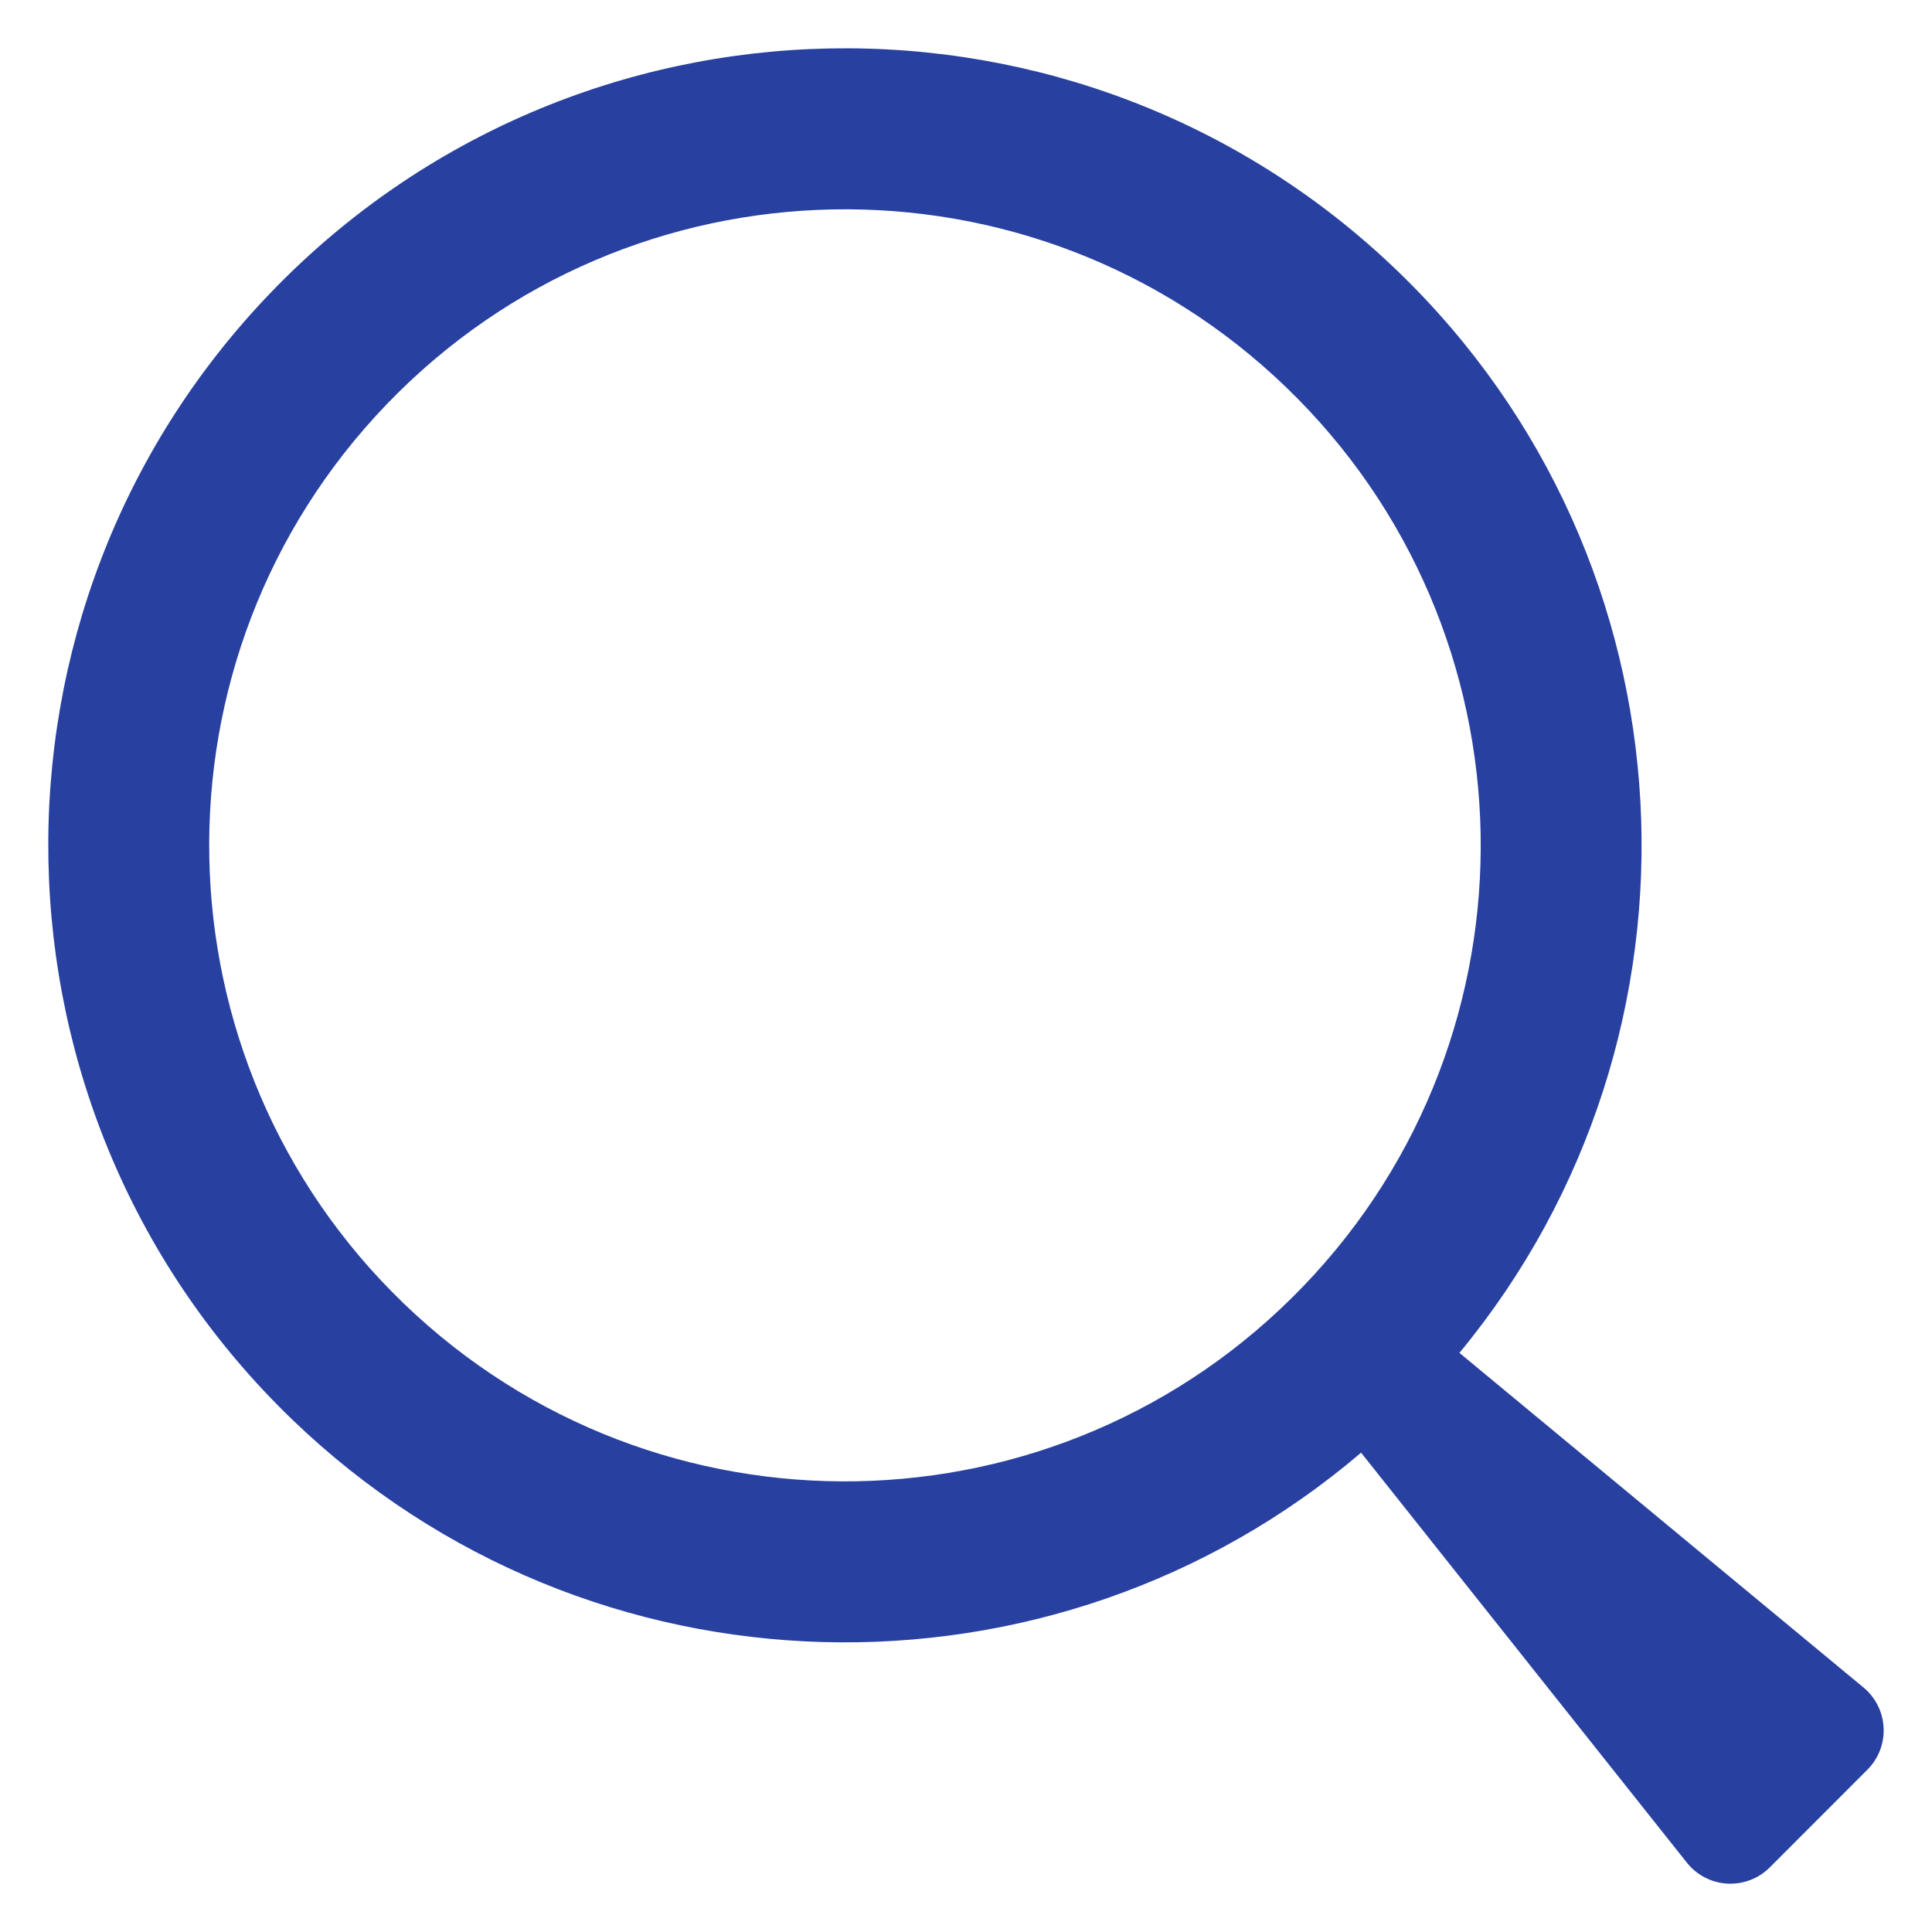 <?xml version="1.0" encoding="UTF-8" standalone="no"?><!DOCTYPE svg PUBLIC "-//W3C//DTD SVG 1.1//EN" "http://www.w3.org/Graphics/SVG/1.1/DTD/svg11.dtd"><svg width="100%" height="100%" viewBox="0 0 20 20" version="1.1" xmlns="http://www.w3.org/2000/svg" xmlns:xlink="http://www.w3.org/1999/xlink" xml:space="preserve" style="fill-rule:evenodd;clip-rule:evenodd;stroke-linejoin:round;stroke-miterlimit:1.414;"><path d="M14.09,15.038c-3.187,2.718 -7.984,2.624 -11.064,-0.342c-3.28,-3.159 -3.379,-8.388 -0.221,-11.669c3.157,-3.281 8.383,-3.38 11.663,-0.221c3.127,3.012 3.362,7.906 0.64,11.199l4.183,3.464c0.125,0.104 0.201,0.255 0.208,0.417c0.008,0.162 -0.053,0.319 -0.168,0.434c-0.304,0.304 -0.705,0.705 -1.01,1.011c-0.116,0.116 -0.276,0.177 -0.44,0.168c-0.164,-0.009 -0.316,-0.088 -0.418,-0.216l-3.373,-4.245Zm-0.601,-1.72c-2.52,2.619 -6.69,2.698 -9.308,0.177c-2.617,-2.521 -2.696,-6.693 -0.176,-9.312c2.52,-2.618 6.69,-2.697 9.307,-0.176c2.618,2.521 2.697,6.693 0.177,9.311Z" style="fill:#2840a0;"/></svg>